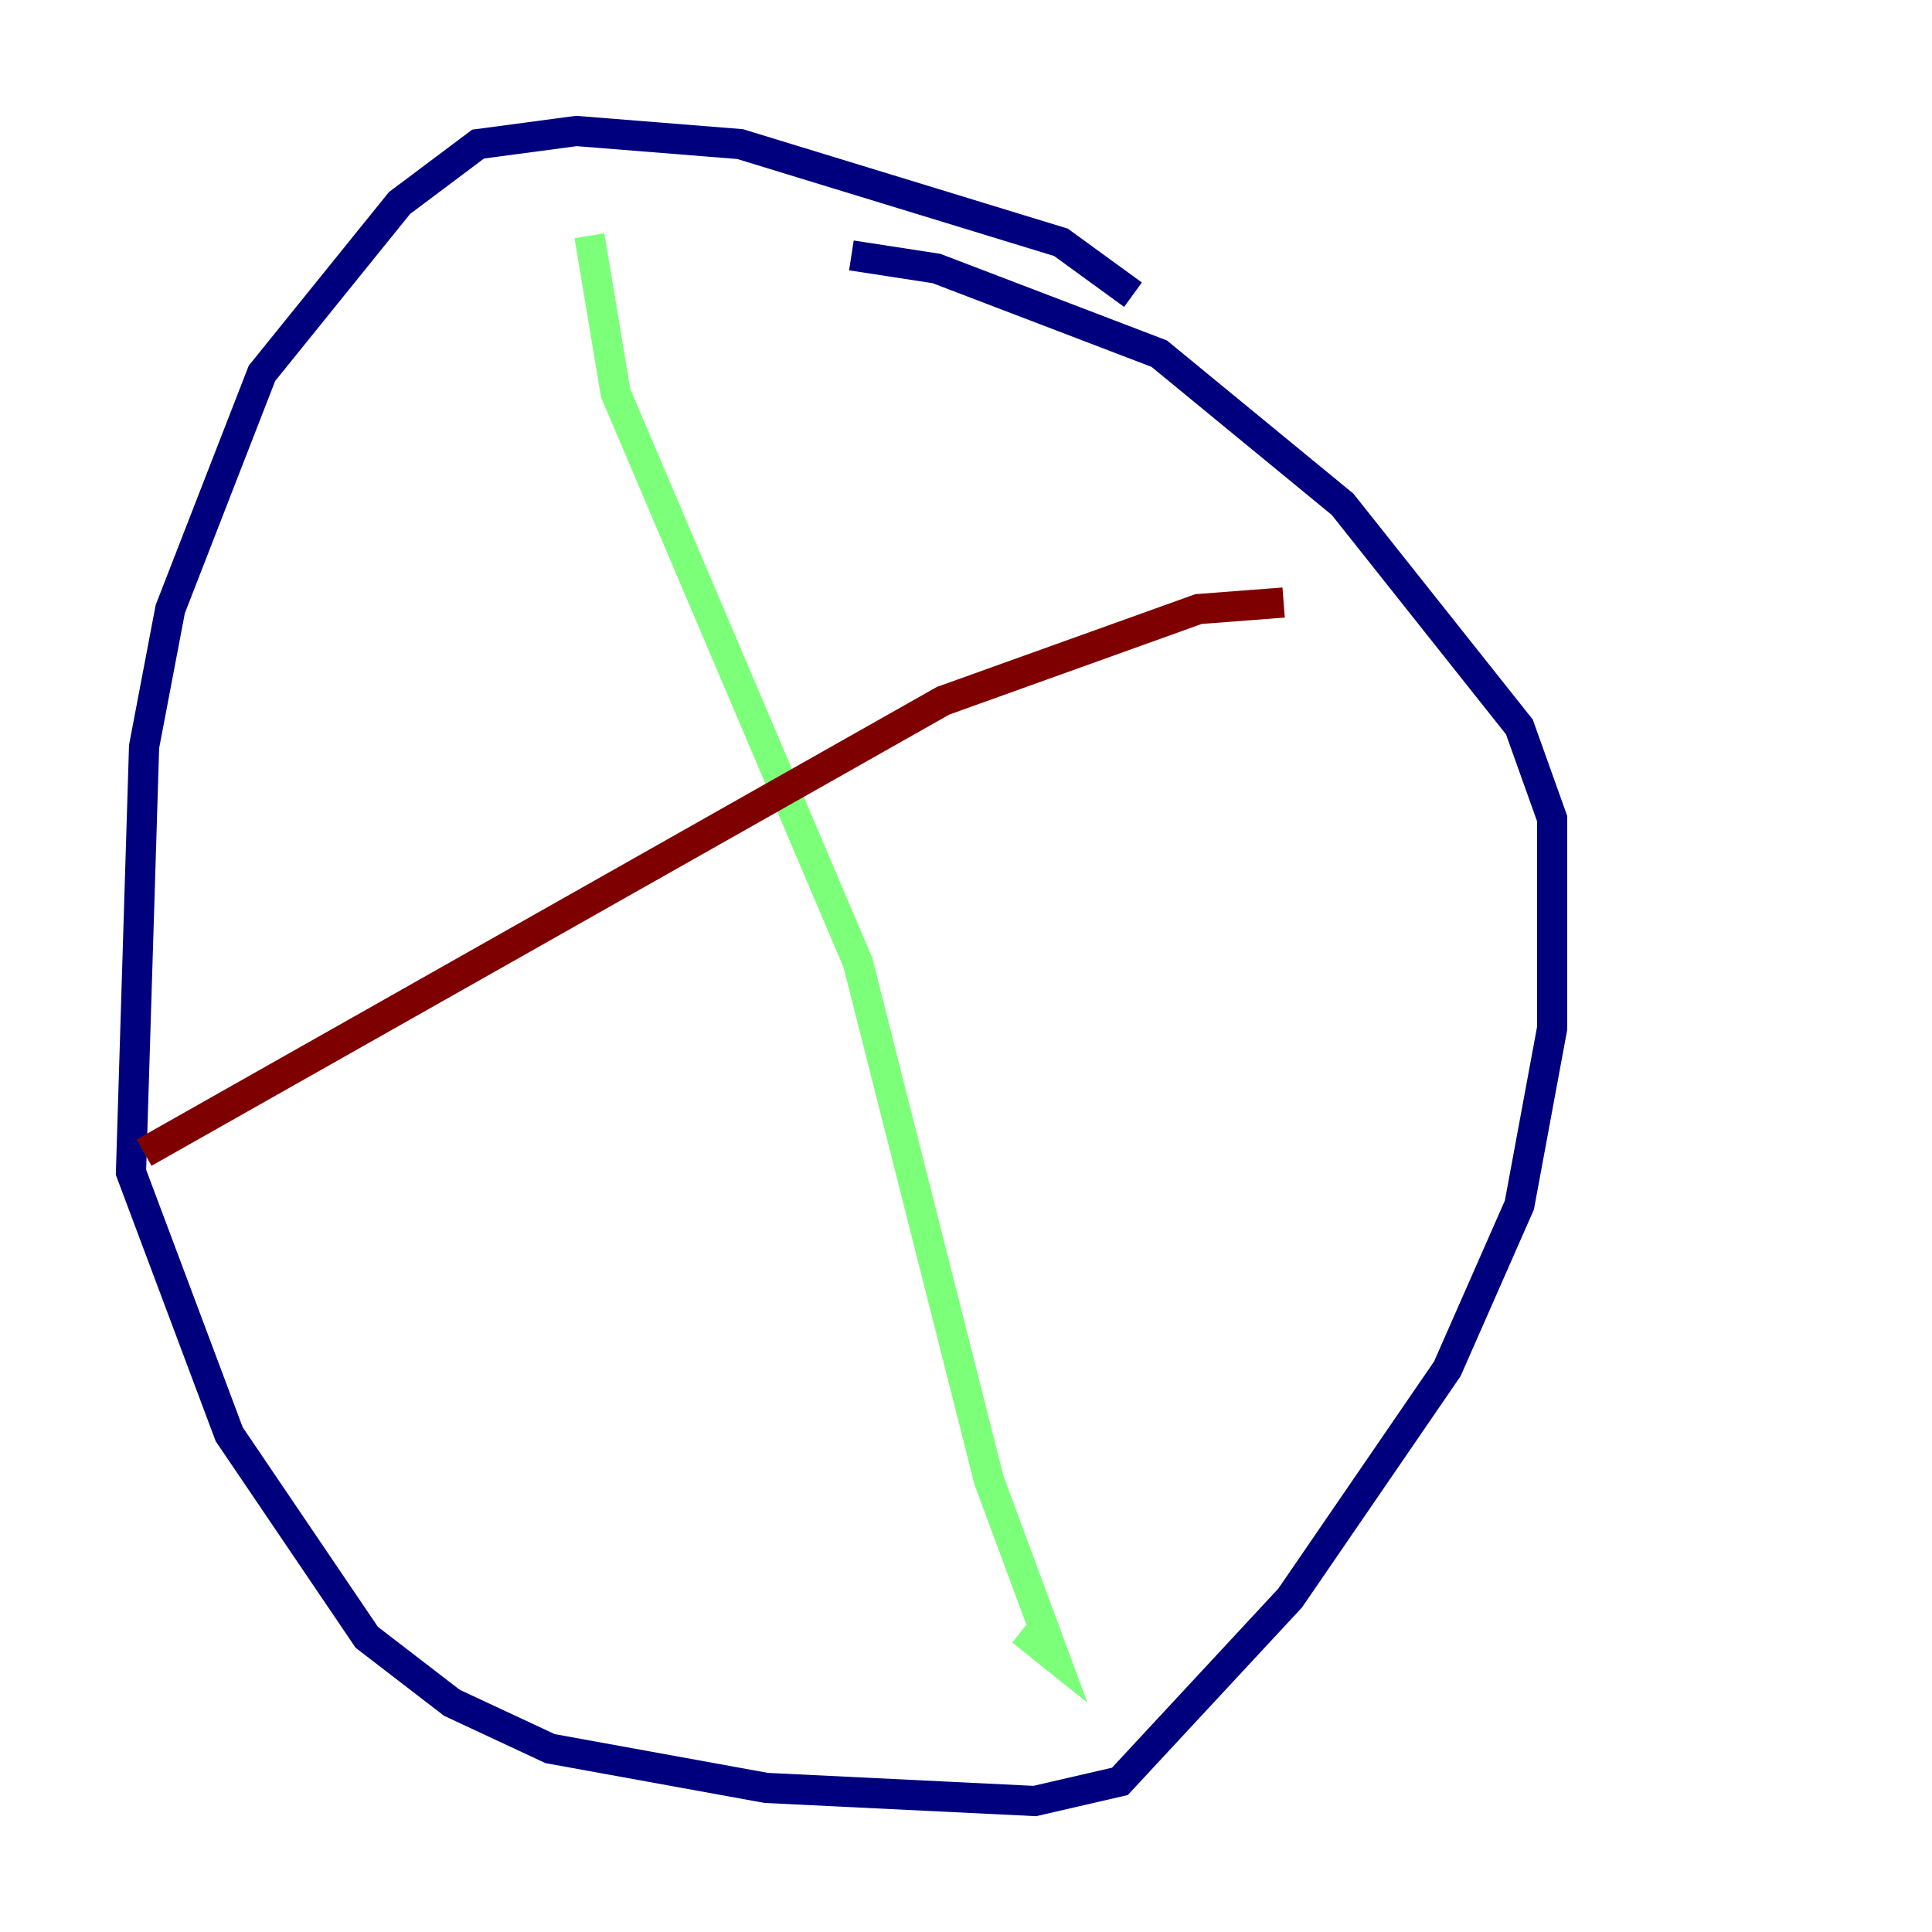 <?xml version="1.0" encoding="utf-8" ?>
<svg baseProfile="tiny" height="128" version="1.2" viewBox="0,0,128,128" width="128" xmlns="http://www.w3.org/2000/svg" xmlns:ev="http://www.w3.org/2001/xml-events" xmlns:xlink="http://www.w3.org/1999/xlink"><defs /><polyline fill="none" points="75.064,19.525 70.291,16.054 49.031,9.546 38.183,8.678 31.675,9.546 26.468,13.451 17.356,24.732 11.281,40.352 9.546,49.464 8.678,77.668 15.186,95.024 24.298,108.475 29.939,112.814 36.447,115.851 50.766,118.454 68.556,119.322 74.197,118.02 85.478,105.871 95.891,90.685 100.664,79.837 102.834,68.122 102.834,54.237 100.664,48.163 88.949,33.41 76.8,23.43 62.047,17.79 56.407,16.922" stroke="#00007f" stroke-width="2" /><polyline fill="none" points="39.051,15.62 40.786,26.034 56.841,63.783 65.519,98.061 69.858,109.776 67.688,108.041" stroke="#7cff79" stroke-width="2" /><polyline fill="none" points="9.546,76.366 62.481,46.427 79.403,40.352 85.044,39.919" stroke="#7f0000" stroke-width="2" /></svg>